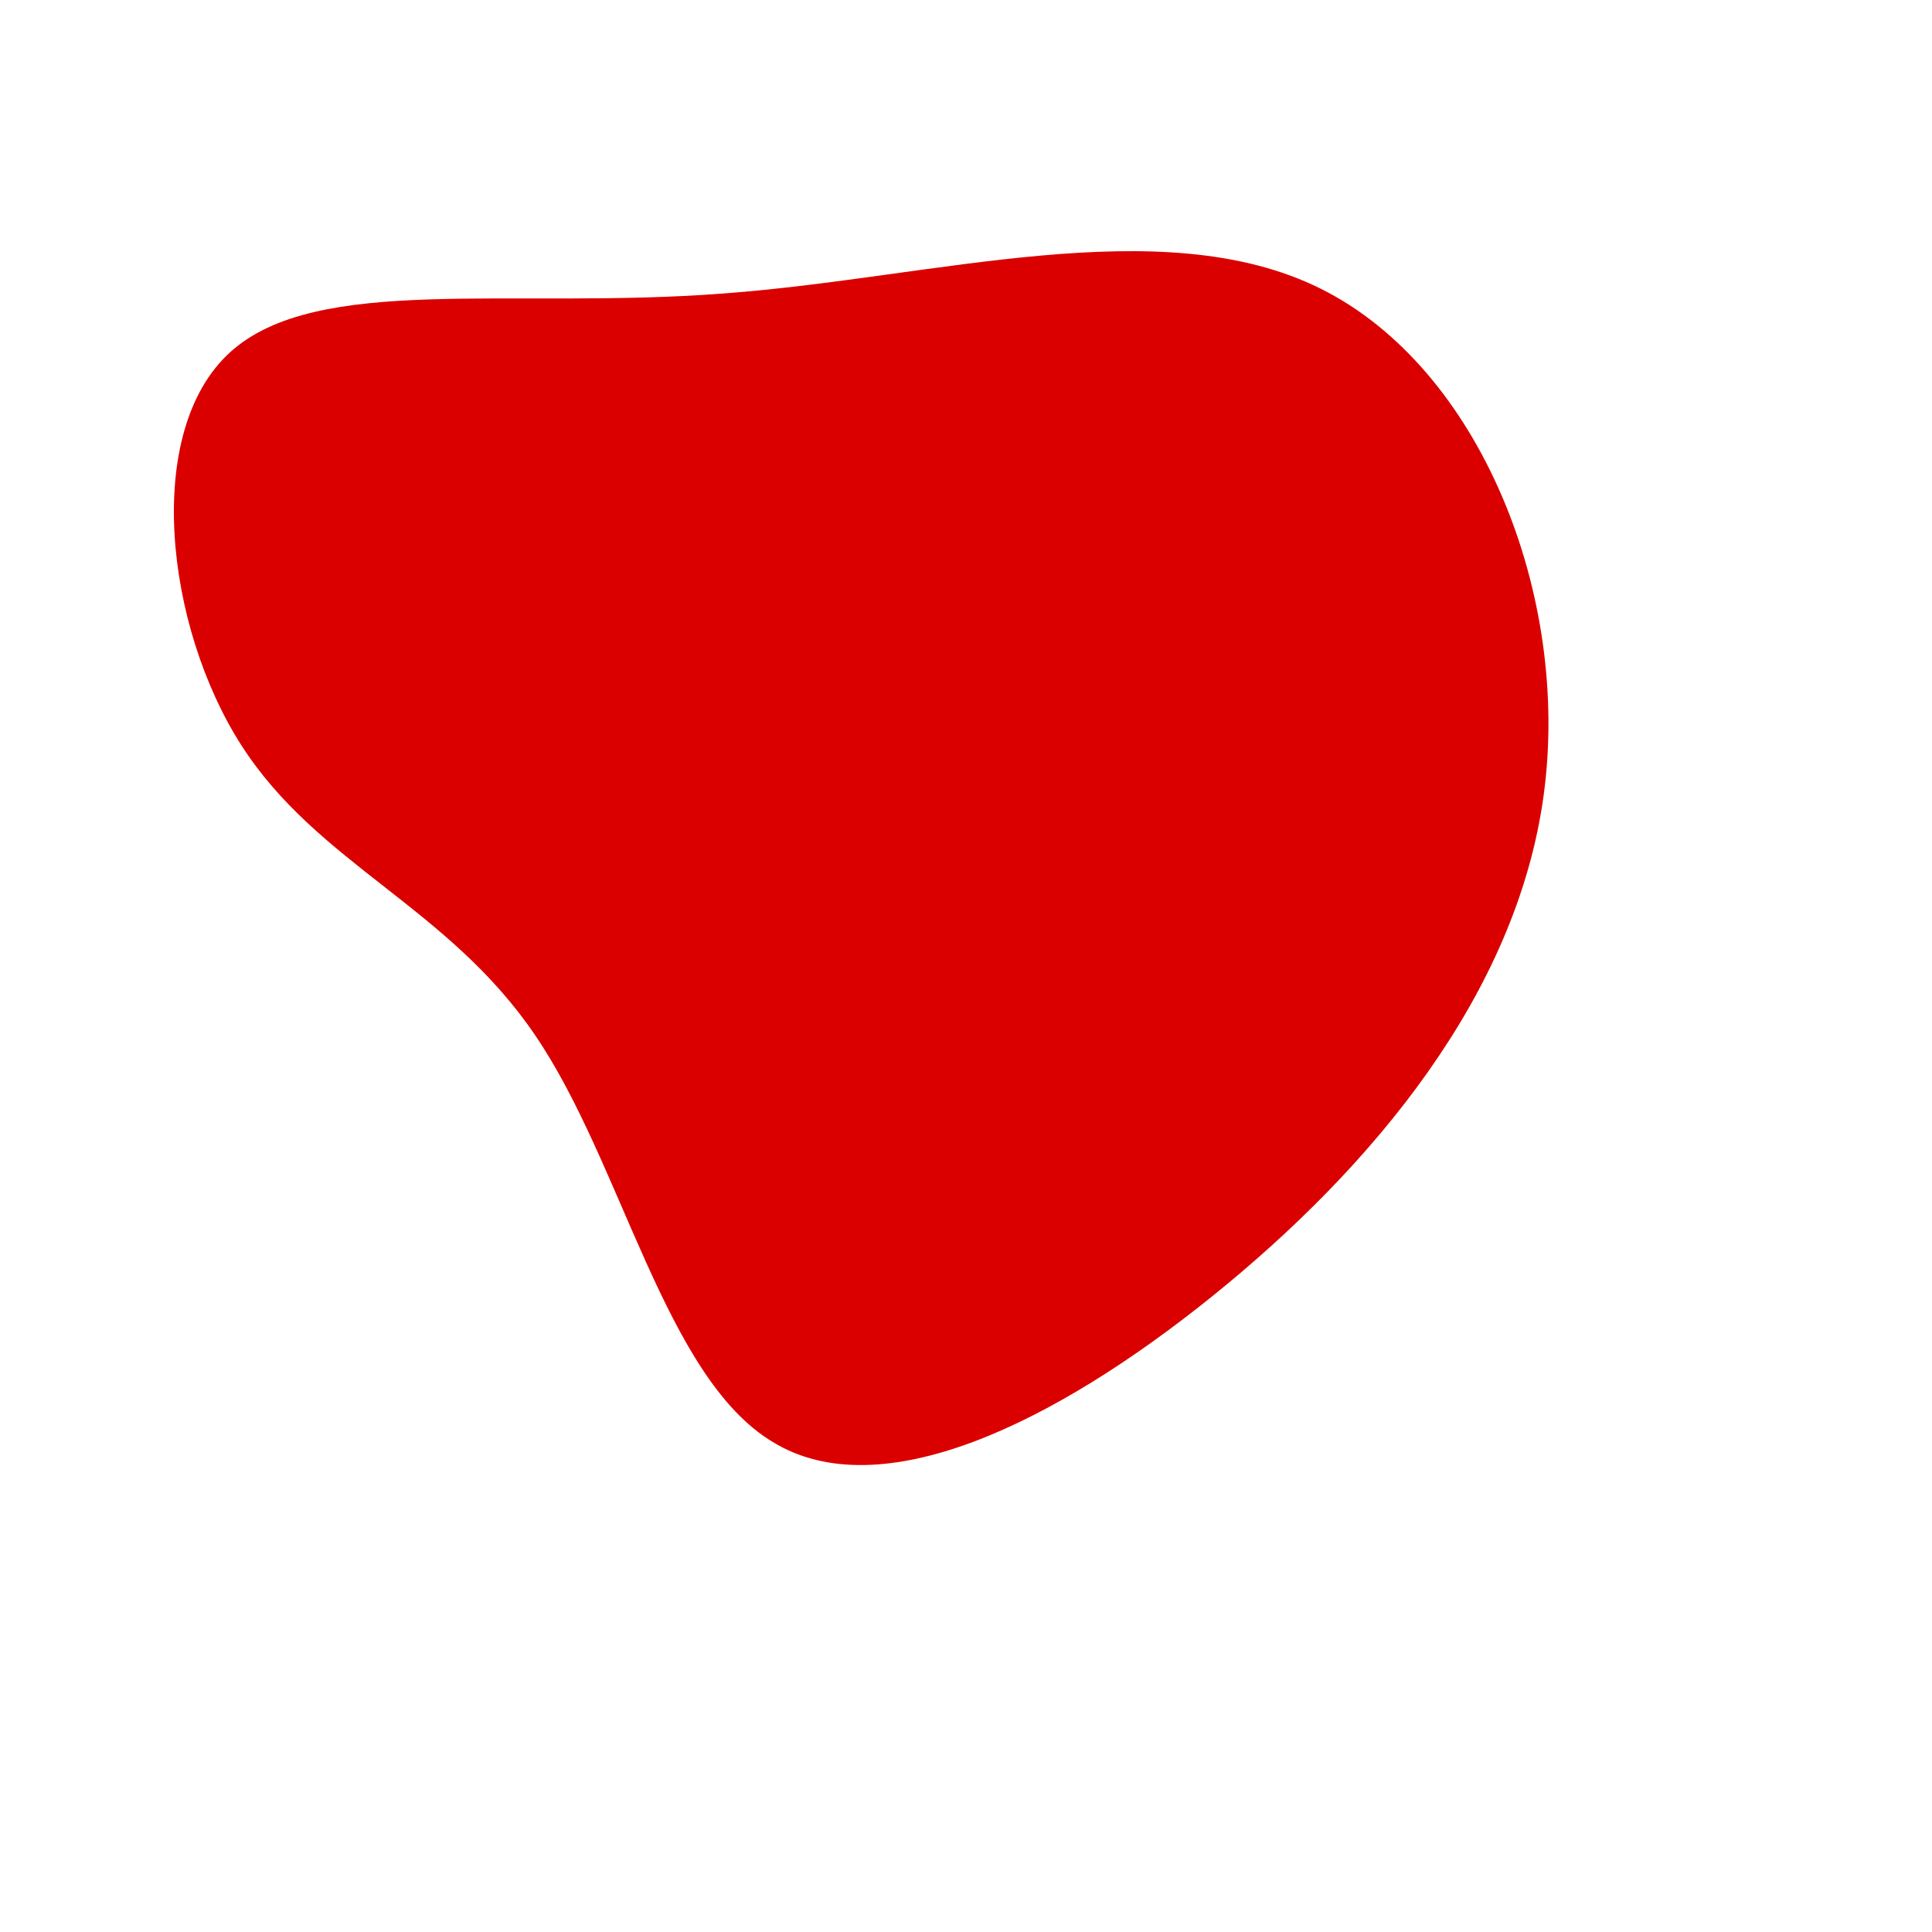 <svg width="200" height="200" viewBox="0 0 200 200" fill="none" xmlns="http://www.w3.org/2000/svg">
<path d="M55.405 107.179C46.405 93.879 32.905 89.479 25.005 77.179C17.105 64.879 14.805 44.679 23.805 36.479C32.805 28.279 53.005 32.079 74.905 30.379C96.705 28.779 120.205 21.679 136.705 29.879C153.205 38.079 162.605 61.579 159.805 82.279C157.005 102.979 142.005 120.879 125.505 134.179C109.005 147.479 91.105 156.079 80.005 149.279C68.805 142.579 64.405 120.379 55.405 107.179Z" fill="#DB0000"/>
</svg>
